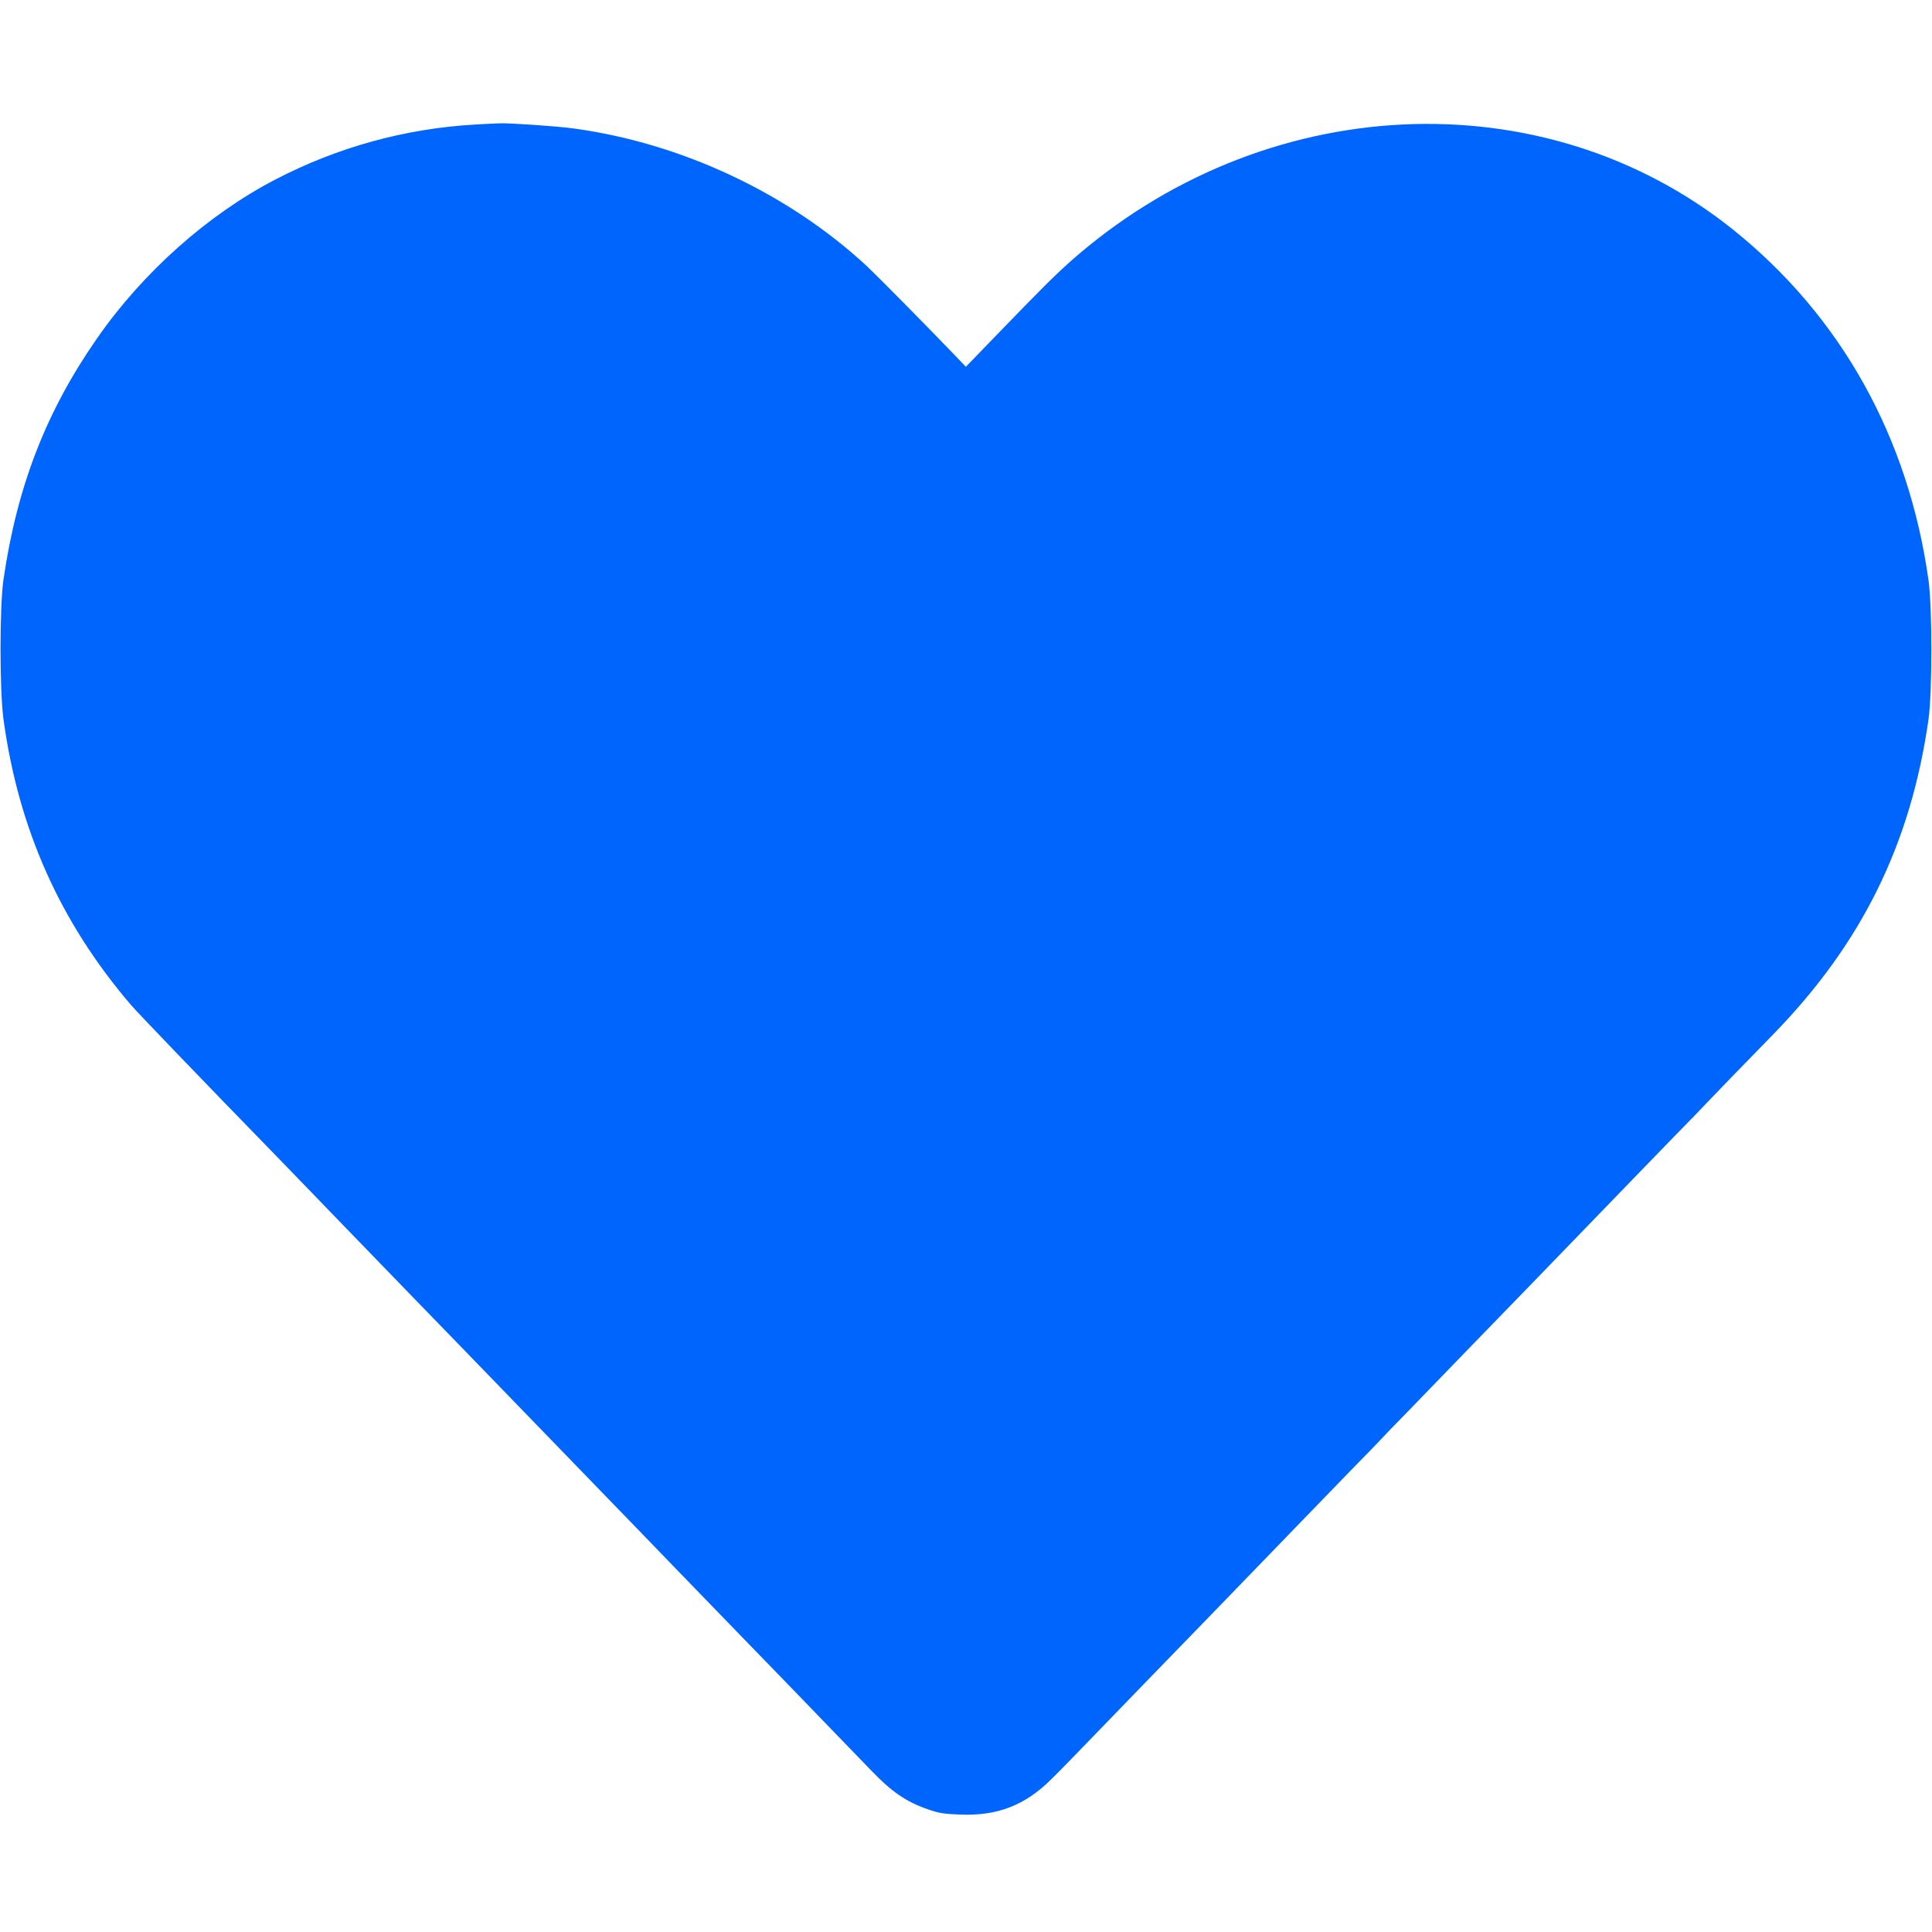 <svg id="SvgjsSvg1001" width="288" height="288" xmlns="http://www.w3.org/2000/svg" version="1.1" xmlns:xlink="http://www.w3.org/1999/xlink" xmlns:svgjs="http://svgjs.com/svgjs"><defs id="SvgjsDefs1002"></defs><g id="SvgjsG1008" transform="matrix(1,0,0,1,0,0)"><svg xmlns="http://www.w3.org/2000/svg" width="288" height="288" version="1.0" viewBox="0 0 1280 1187"><path d="M3150 11510 c-464 -26 -914 -150 -1327 -365 -448 -233 -876 -615-1179 -1050 -338 -485 -531 -982 -621 -1600 -26 -176 -26 -735 0 -925 99 -725
374 -1342 842 -1890 50 -58 431 -455 981 -1020 82 -85 294 -303 469 -485 175
-181 382 -395 460 -475 77 -80 211 -217 296 -305 274 -283 536 -554 920 -950
85 -88 299 -308 474 -490 175 -181 382 -395 460 -475 77 -80 211 -217 296
-305 85 -88 226 -234 314 -325 88 -91 194 -200 235 -243 136 -142 232 -209
377 -259 74 -26 108 -31 214 -35 247 -10 430 61 604 234 71 70 105 105 630
648 160 164 364 376 455 469 309 319 436 451 596 616 87 90 227 234 310 320
84 85 171 175 194 200 23 25 101 106 174 180 72 74 262 270 421 435 160 164
364 376 455 469 309 319 436 451 596 616 87 90 227 234 310 320 84 85 171 175
194 200 46 49 238 247 446 460 589 604 913 1262 1031 2090 25 179 25 740 0
920 -133 948 -579 1748 -1293 2322 -1261 1012 -3122 921 -4399 -215 -97 -87
-196 -185 -473 -472 l-213 -220 -86 90 c-179 186 -501 512 -568 575 -521 484
-1230 817 -1945 914 -107 15 -433 37 -490 34 -14 0 -86 -4 -160 -8z" transform="matrix(.1 0 0 -.1 0 1187)" fill="#0065fc" class="color000 svgShape"></path></svg></g></svg>